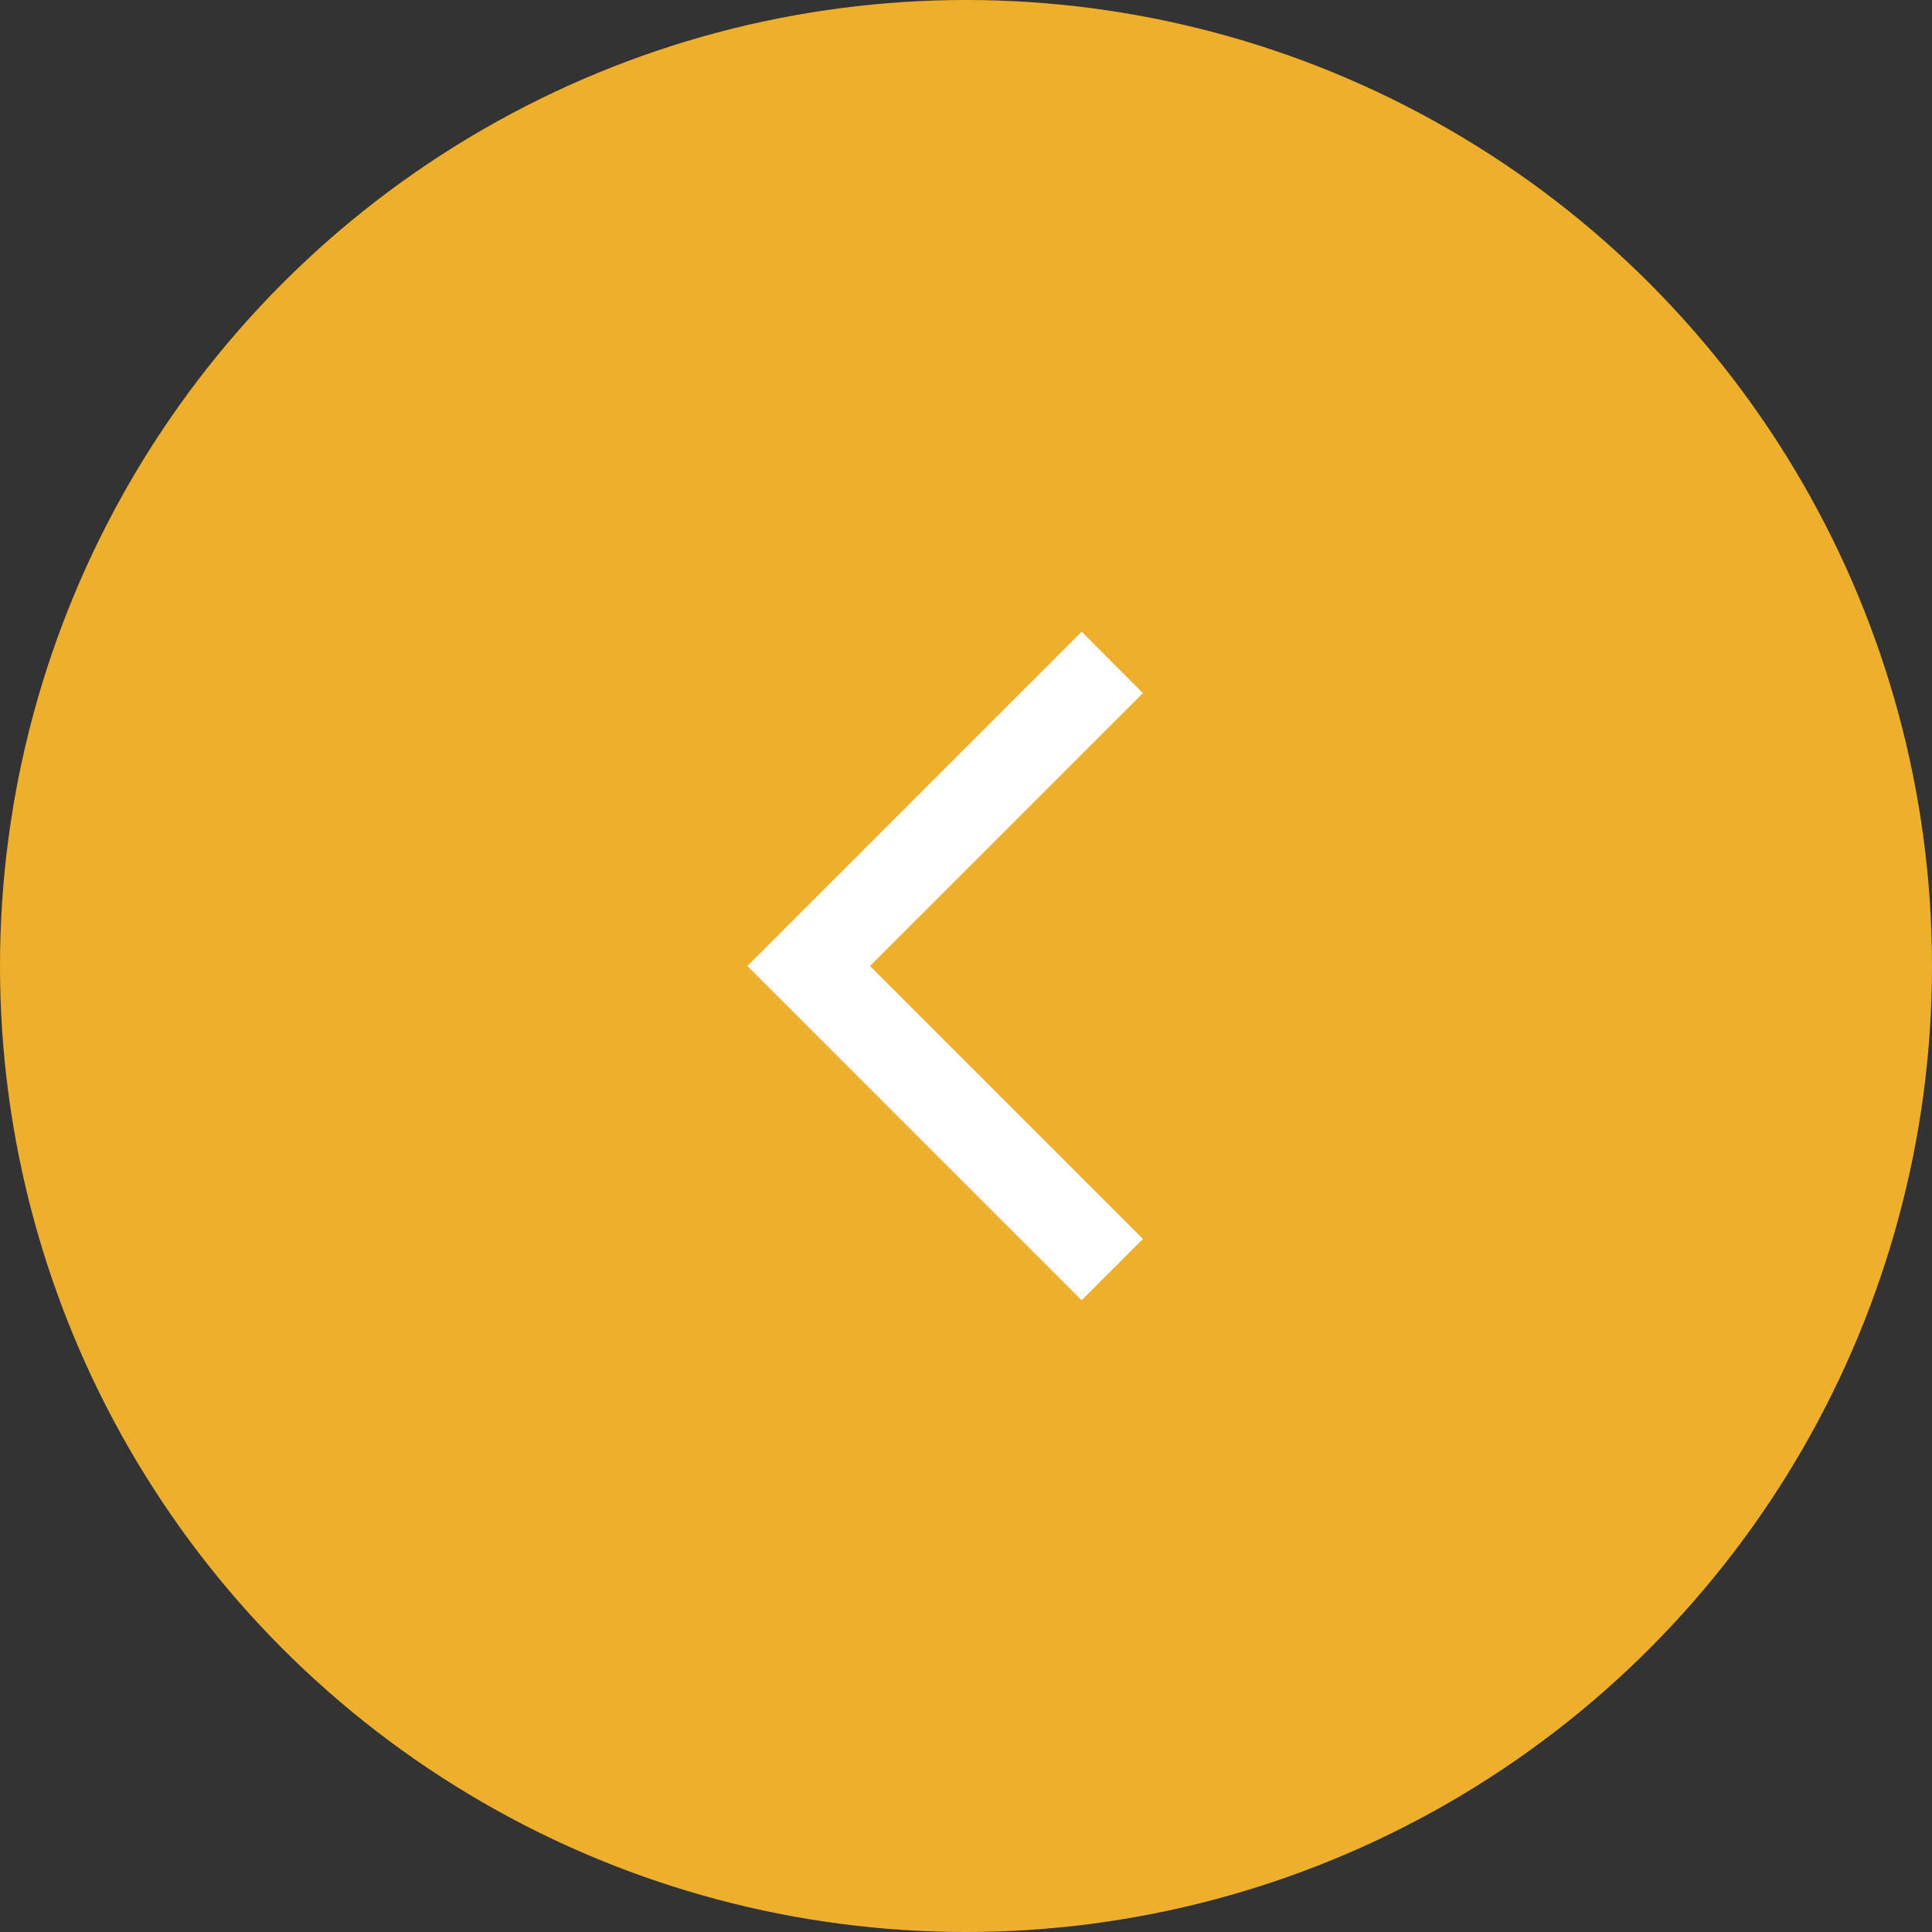 <svg width="51" height="51" viewBox="0 0 51 51" fill="none" xmlns="http://www.w3.org/2000/svg">
<rect x="0" y="0" width="51" height="51" fill="#333333" stroke="none"/>
<circle cx="25.5" cy="25.5" r="25.5" fill="#EEAF2C"/>
<path fill-rule="evenodd" clip-rule="evenodd" d="M19.729 25.5L28.553 34.324L30.171 32.705L22.966 25.5L30.171 18.297L28.553 16.676L19.729 25.5Z" fill="white"/>
</svg>
